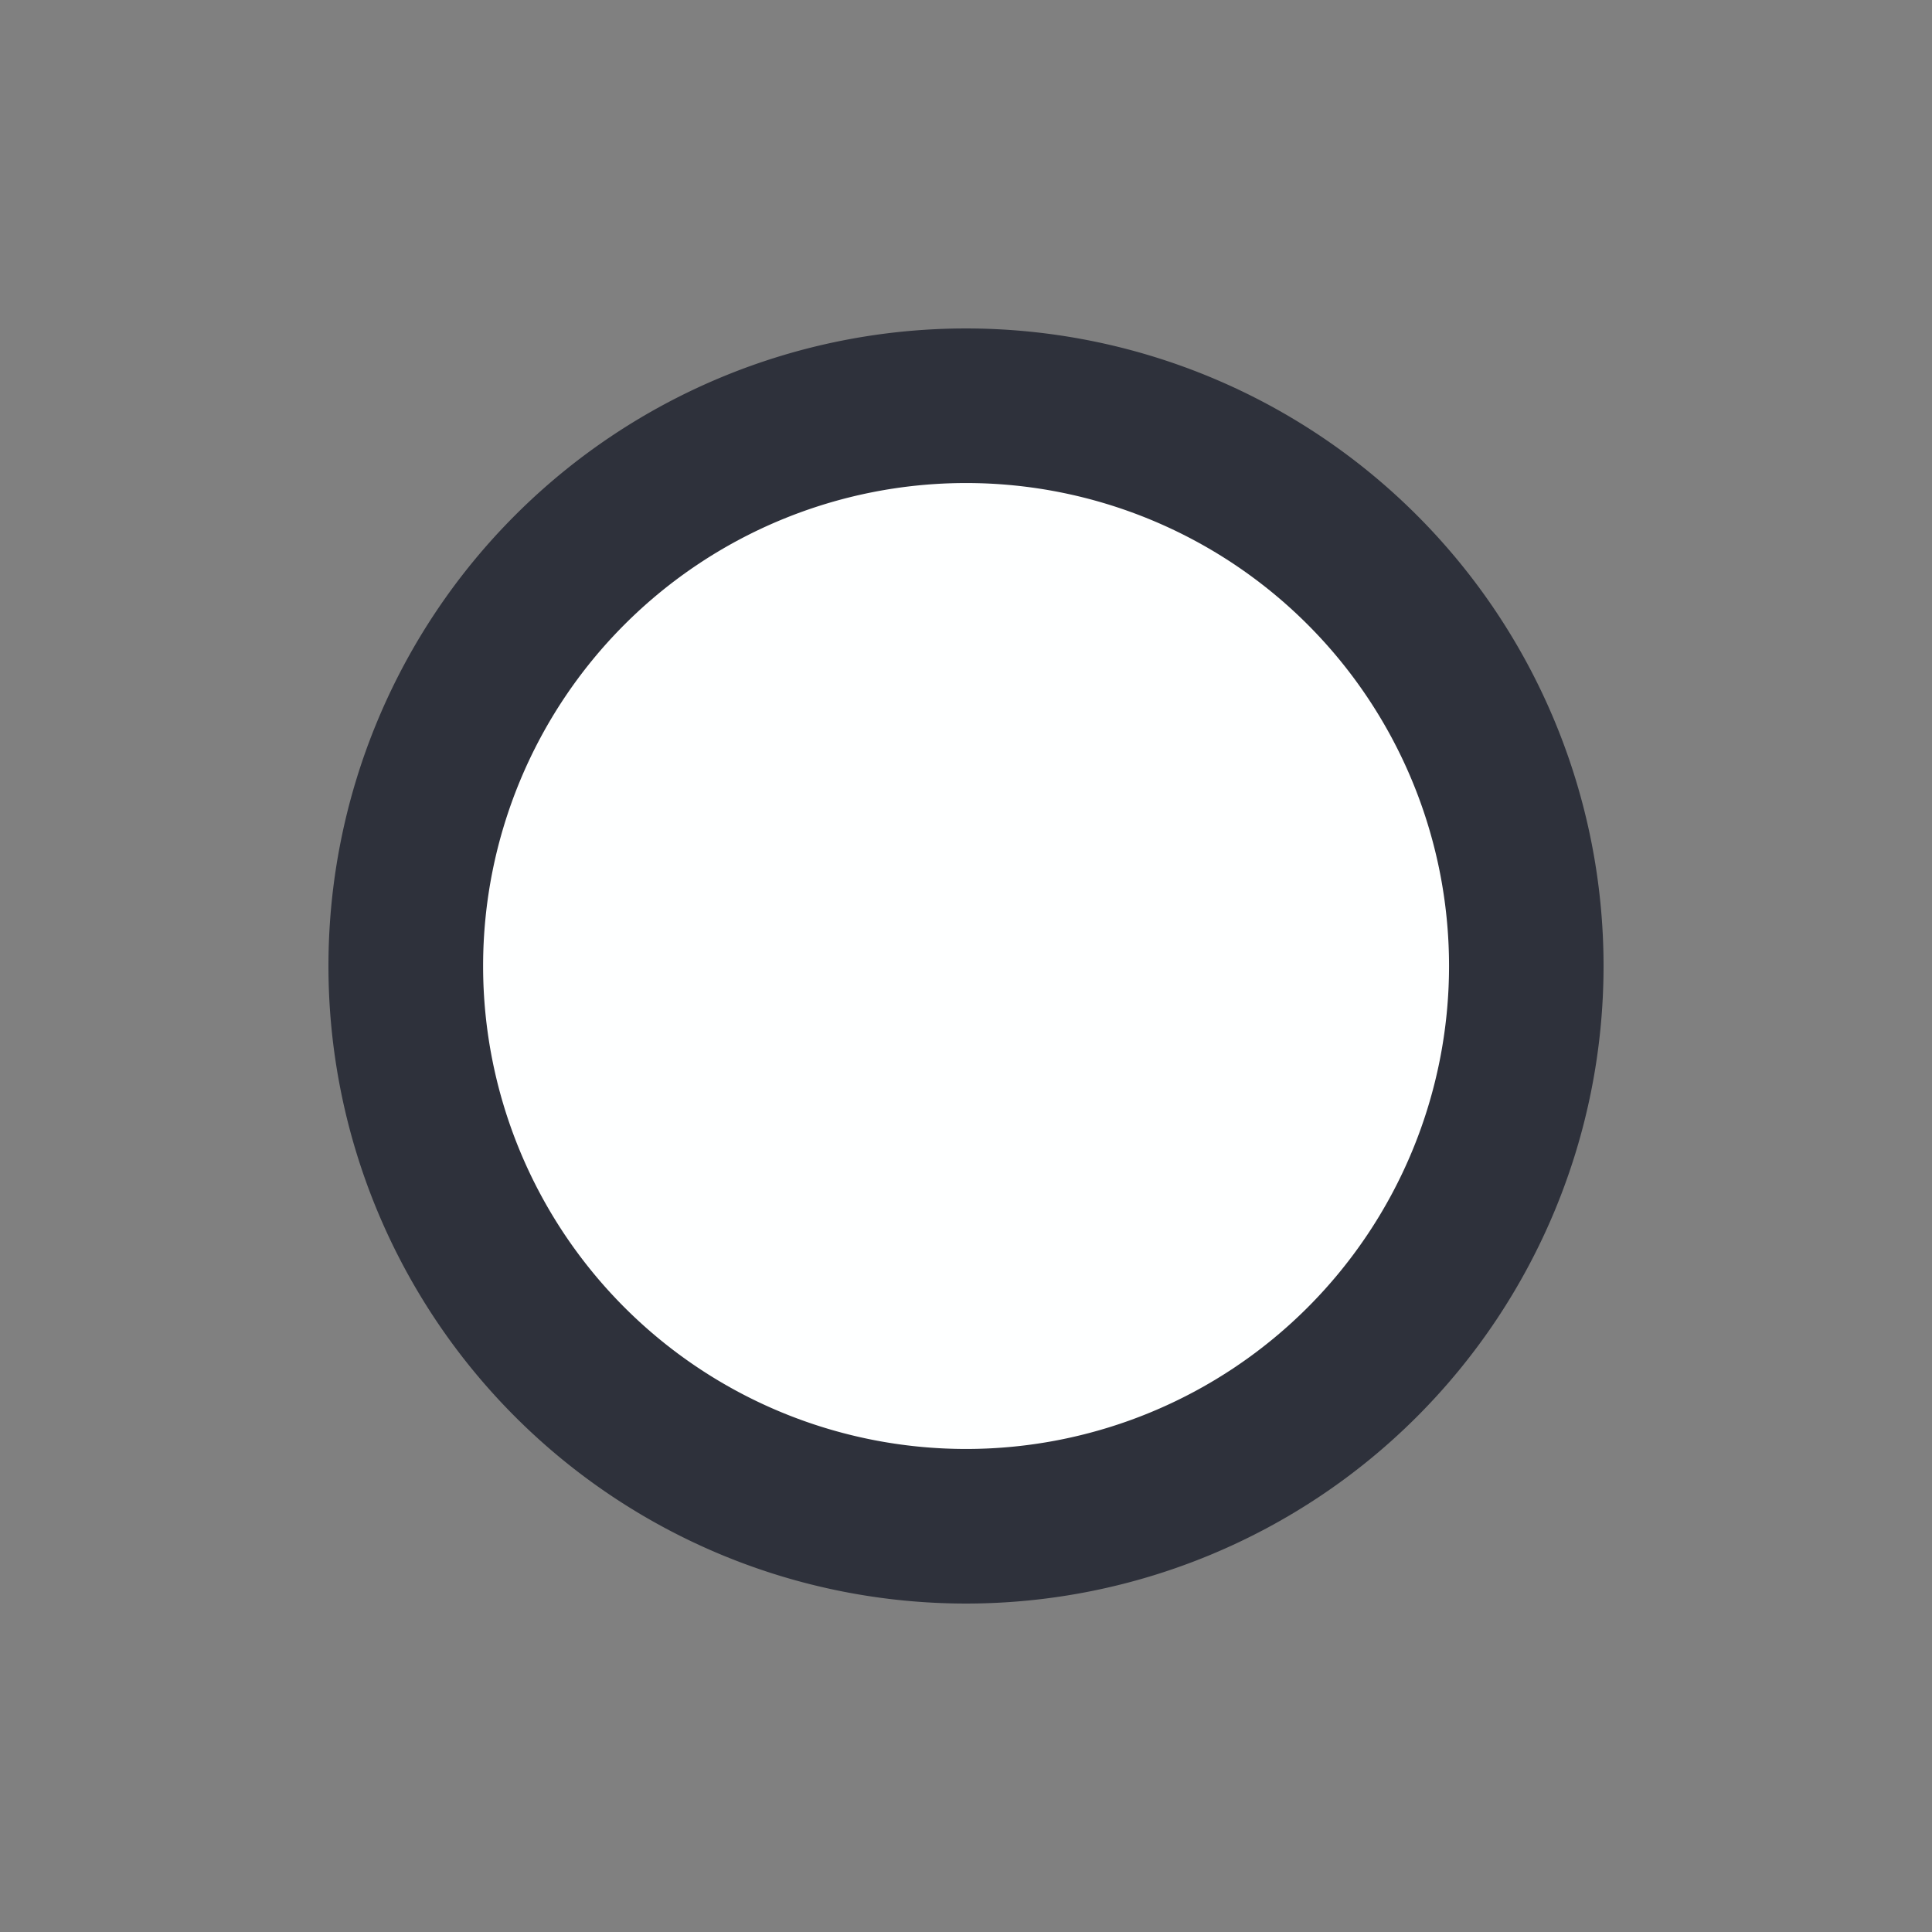 <?xml version="1.0" encoding="UTF-8"?>
<svg width="100" height="100" version="1.1" viewBox="0 0 26.458 26.458" xmlns="http://www.w3.org/2000/svg">
<rect x="0" y="0" width="26.458" height="26.458" fill="#808080" stroke="none"/>
<path d="m21.96 13.229a8.731 8.731 0 0 1-8.731 8.731 8.731 8.731 0 0 1-8.731-8.731 8.731 8.731 0 0 1 8.731-8.731 8.731 8.731 0 0 1 8.731 8.731z" fill="#2e313b" stroke-linejoin="round" stroke-width="1.599" style="paint-order:fill markers stroke"/>
<path d="m19.844 13.229a6.614 6.614 0 0 1-6.614 6.614 6.614 6.614 0 0 1-6.614-6.614 6.614 6.614 0 0 1 6.614-6.614 6.614 6.614 0 0 1 6.614 6.614z" fill="#feffff" stroke-linejoin="bevel" stroke-width=".187" style="paint-order:fill markers stroke"/>
</svg>
